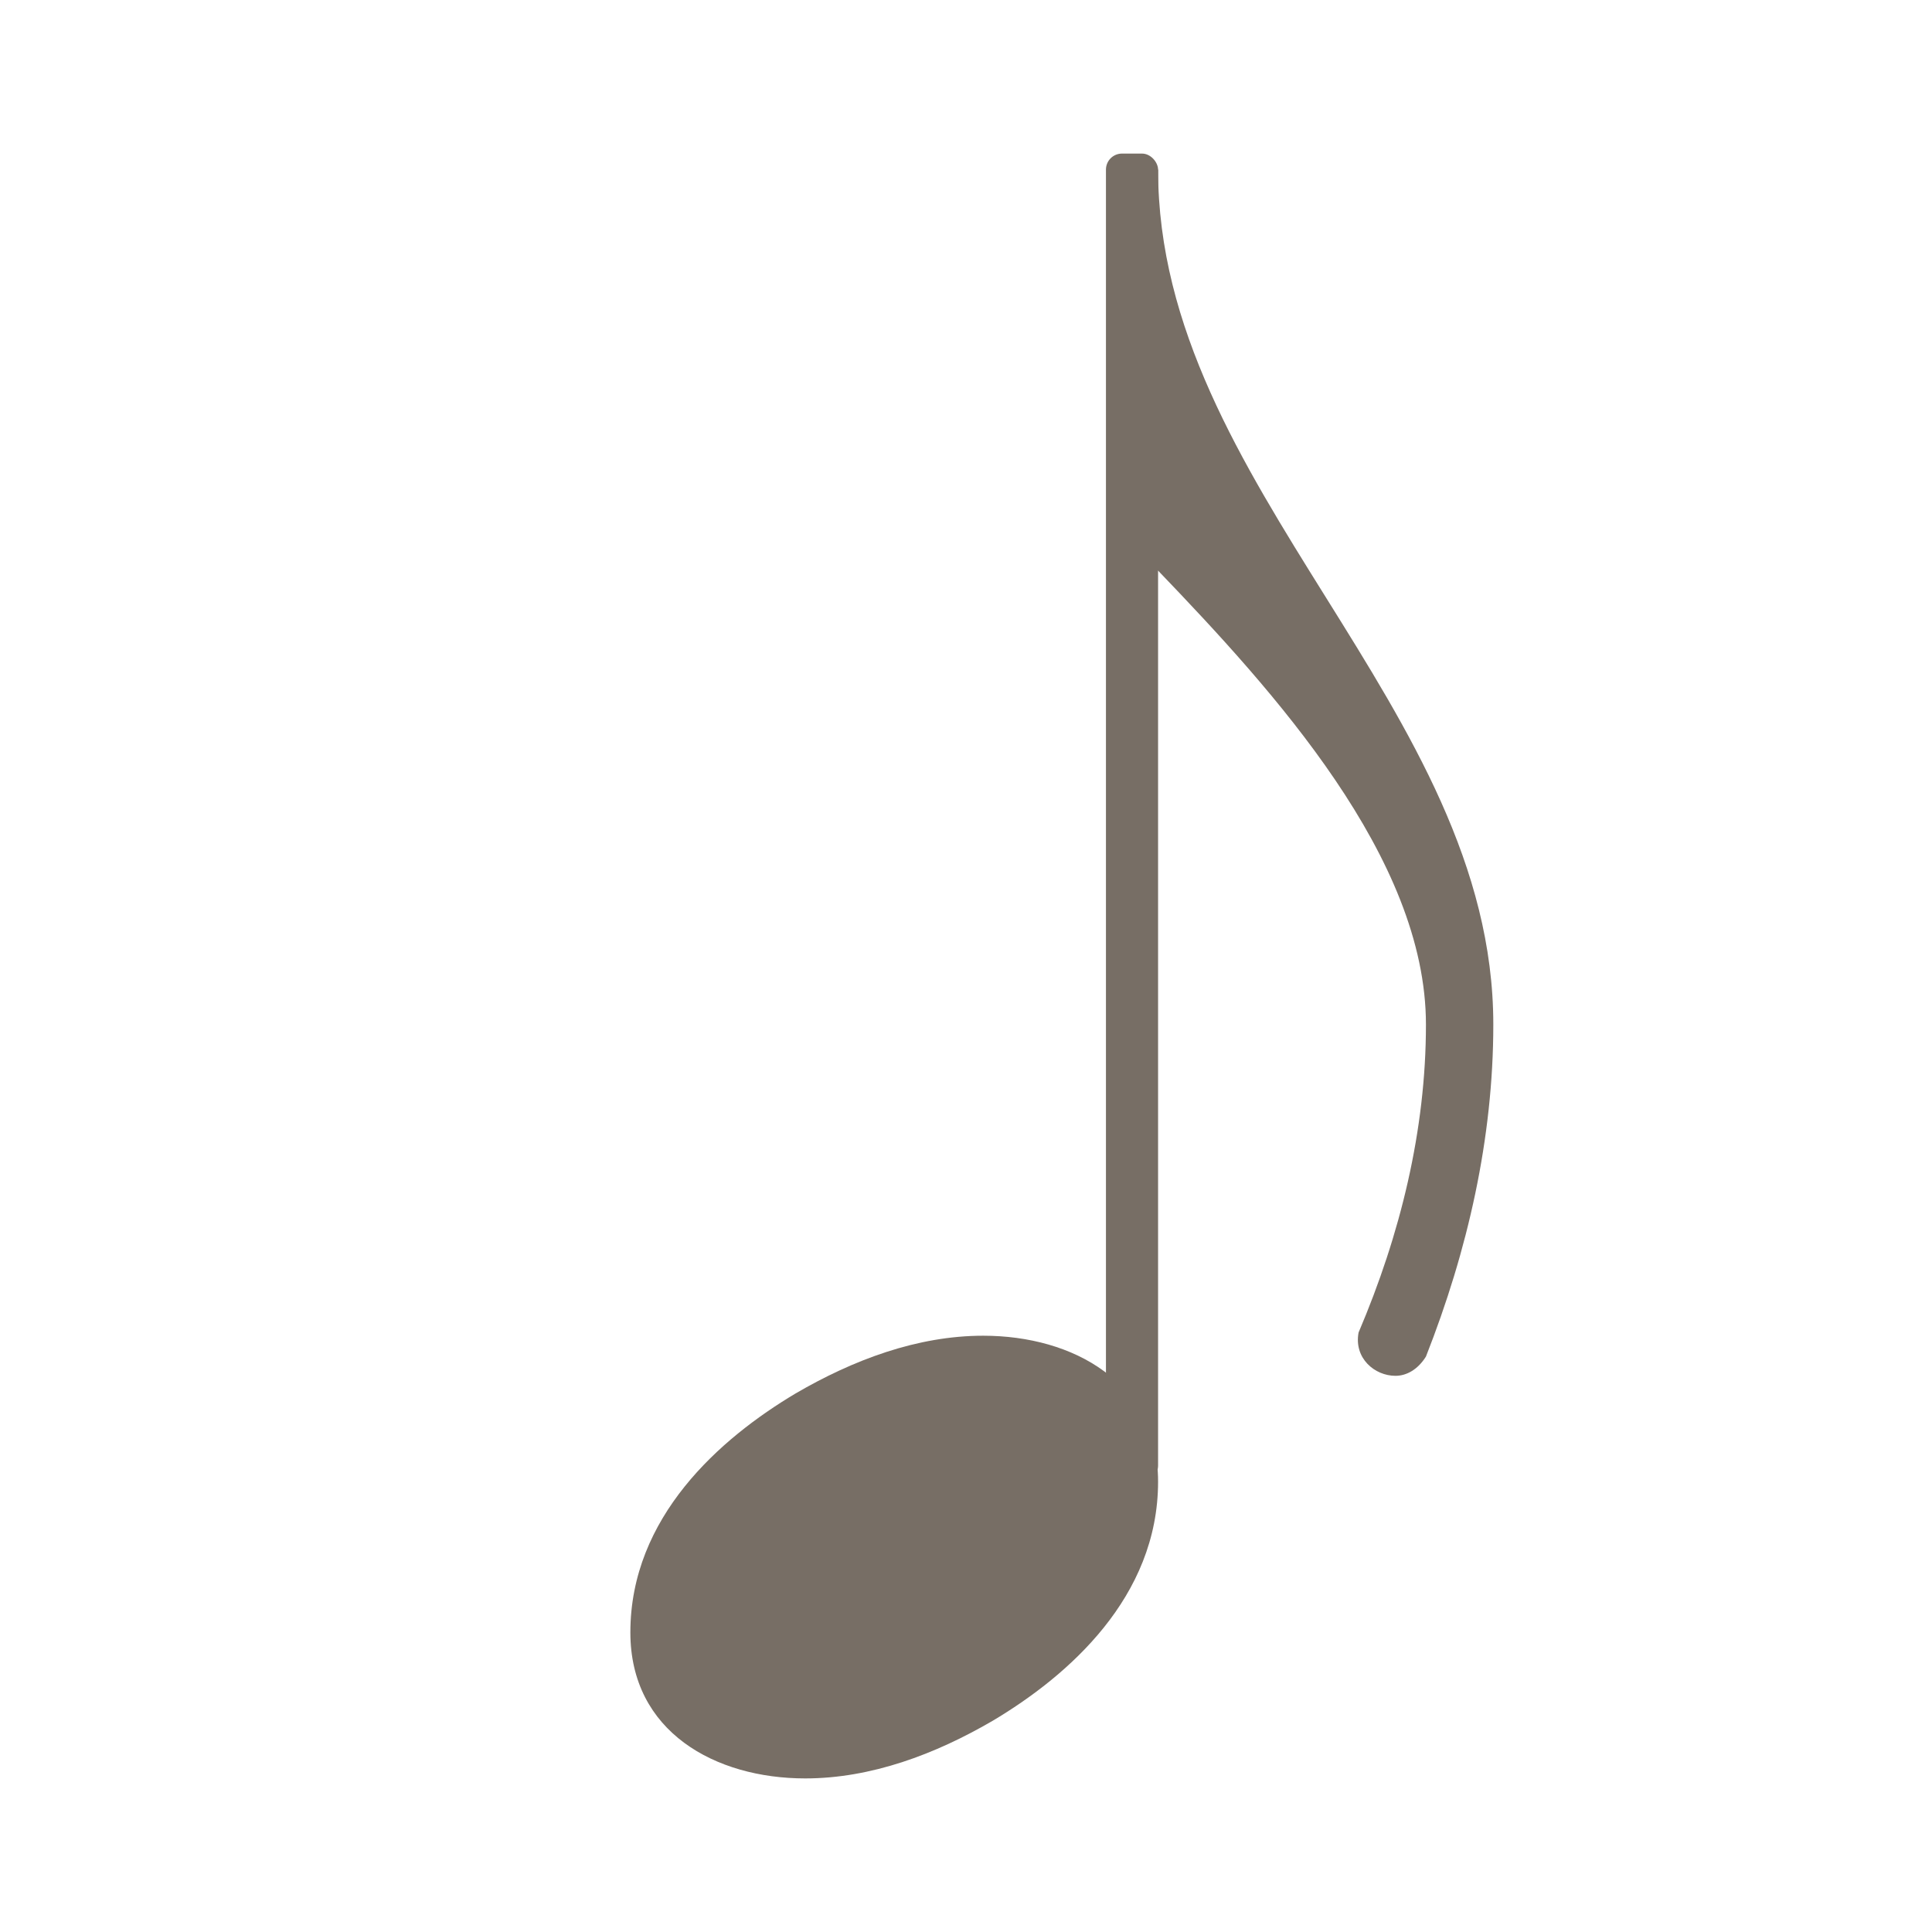 <?xml version="1.0" encoding="UTF-8" standalone="no"?>
<!-- Created with Inkscape (http://www.inkscape.org/) -->

<svg
   xmlns:dc="http://purl.org/dc/elements/1.1/"
   xmlns:cc="http://creativecommons.org/ns#"
   xmlns:rdf="http://www.w3.org/1999/02/22-rdf-syntax-ns#"
   xmlns:svg="http://www.w3.org/2000/svg"
   xmlns="http://www.w3.org/2000/svg"
   xmlns:sodipodi="http://sodipodi.sourceforge.net/DTD/sodipodi-0.dtd"
   xmlns:inkscape="http://www.inkscape.org/namespaces/inkscape"
   version="1.2"
   width="30"
   height="30"
   viewBox="0 0 4.818 4.818"
   id="svg2"
   inkscape:version="0.48.4 r9939"
   sodipodi:docname="quaver.svg">
  <sodipodi:namedview
     pagecolor="#ffffff"
     bordercolor="#666666"
     borderopacity="1"
     objecttolerance="10"
     gridtolerance="10"
     guidetolerance="10"
     inkscape:pageopacity="0"
     inkscape:pageshadow="2"
     inkscape:window-width="1366"
     inkscape:window-height="705"
     id="namedview9"
     showgrid="false"
     inkscape:zoom="7.8666667"
     inkscape:cx="-4.8305085"
     inkscape:cy="15"
     inkscape:window-x="-8"
     inkscape:window-y="-8"
     inkscape:window-maximized="1"
     inkscape:current-layer="svg2" />
  <path
     inkscape:connector-curvature="0"
     style="fill:#776e65;fill-opacity:1"
     id="path46"
     d="m 2.888,0.423 c 0,0.792 0.836,1.34 0.836,2.132 0,0.284 -0.064,0.564 -0.168,0.828 -0.02,0.032 -0.048,0.048 -0.076,0.048 -0.052,0 -0.104,-0.044 -0.092,-0.108 0.104,-0.244 0.168,-0.504 0.168,-0.768 0,-0.416 -0.38,-0.832 -0.668,-1.132 h -0.064 V 0.423 h 0.064 z" />
  <path
     inkscape:connector-curvature="0"
     style="fill:#776e65;fill-opacity:1"
     id="path54"
     d="m 2.452,3.331 c 0.224,0 0.436,0.116 0.436,0.364 0,0.288 -0.224,0.484 -0.412,0.596 -0.144,0.084 -0.304,0.144 -0.468,0.144 -0.224,0 -0.436,-0.116 -0.436,-0.364 0,-0.288 0.224,-0.484 0.412,-0.596 0.144,-0.084 0.304,-0.144 0.468,-0.144 z" />
  <rect
     style="fill:#776e65;fill-opacity:1"
     id="rect66"
     y="0.383"
     x="2.758"
     ry="0.04"
     height="3.312"
     width="0.13" />
  <defs
     id="defs76" />
</svg>
